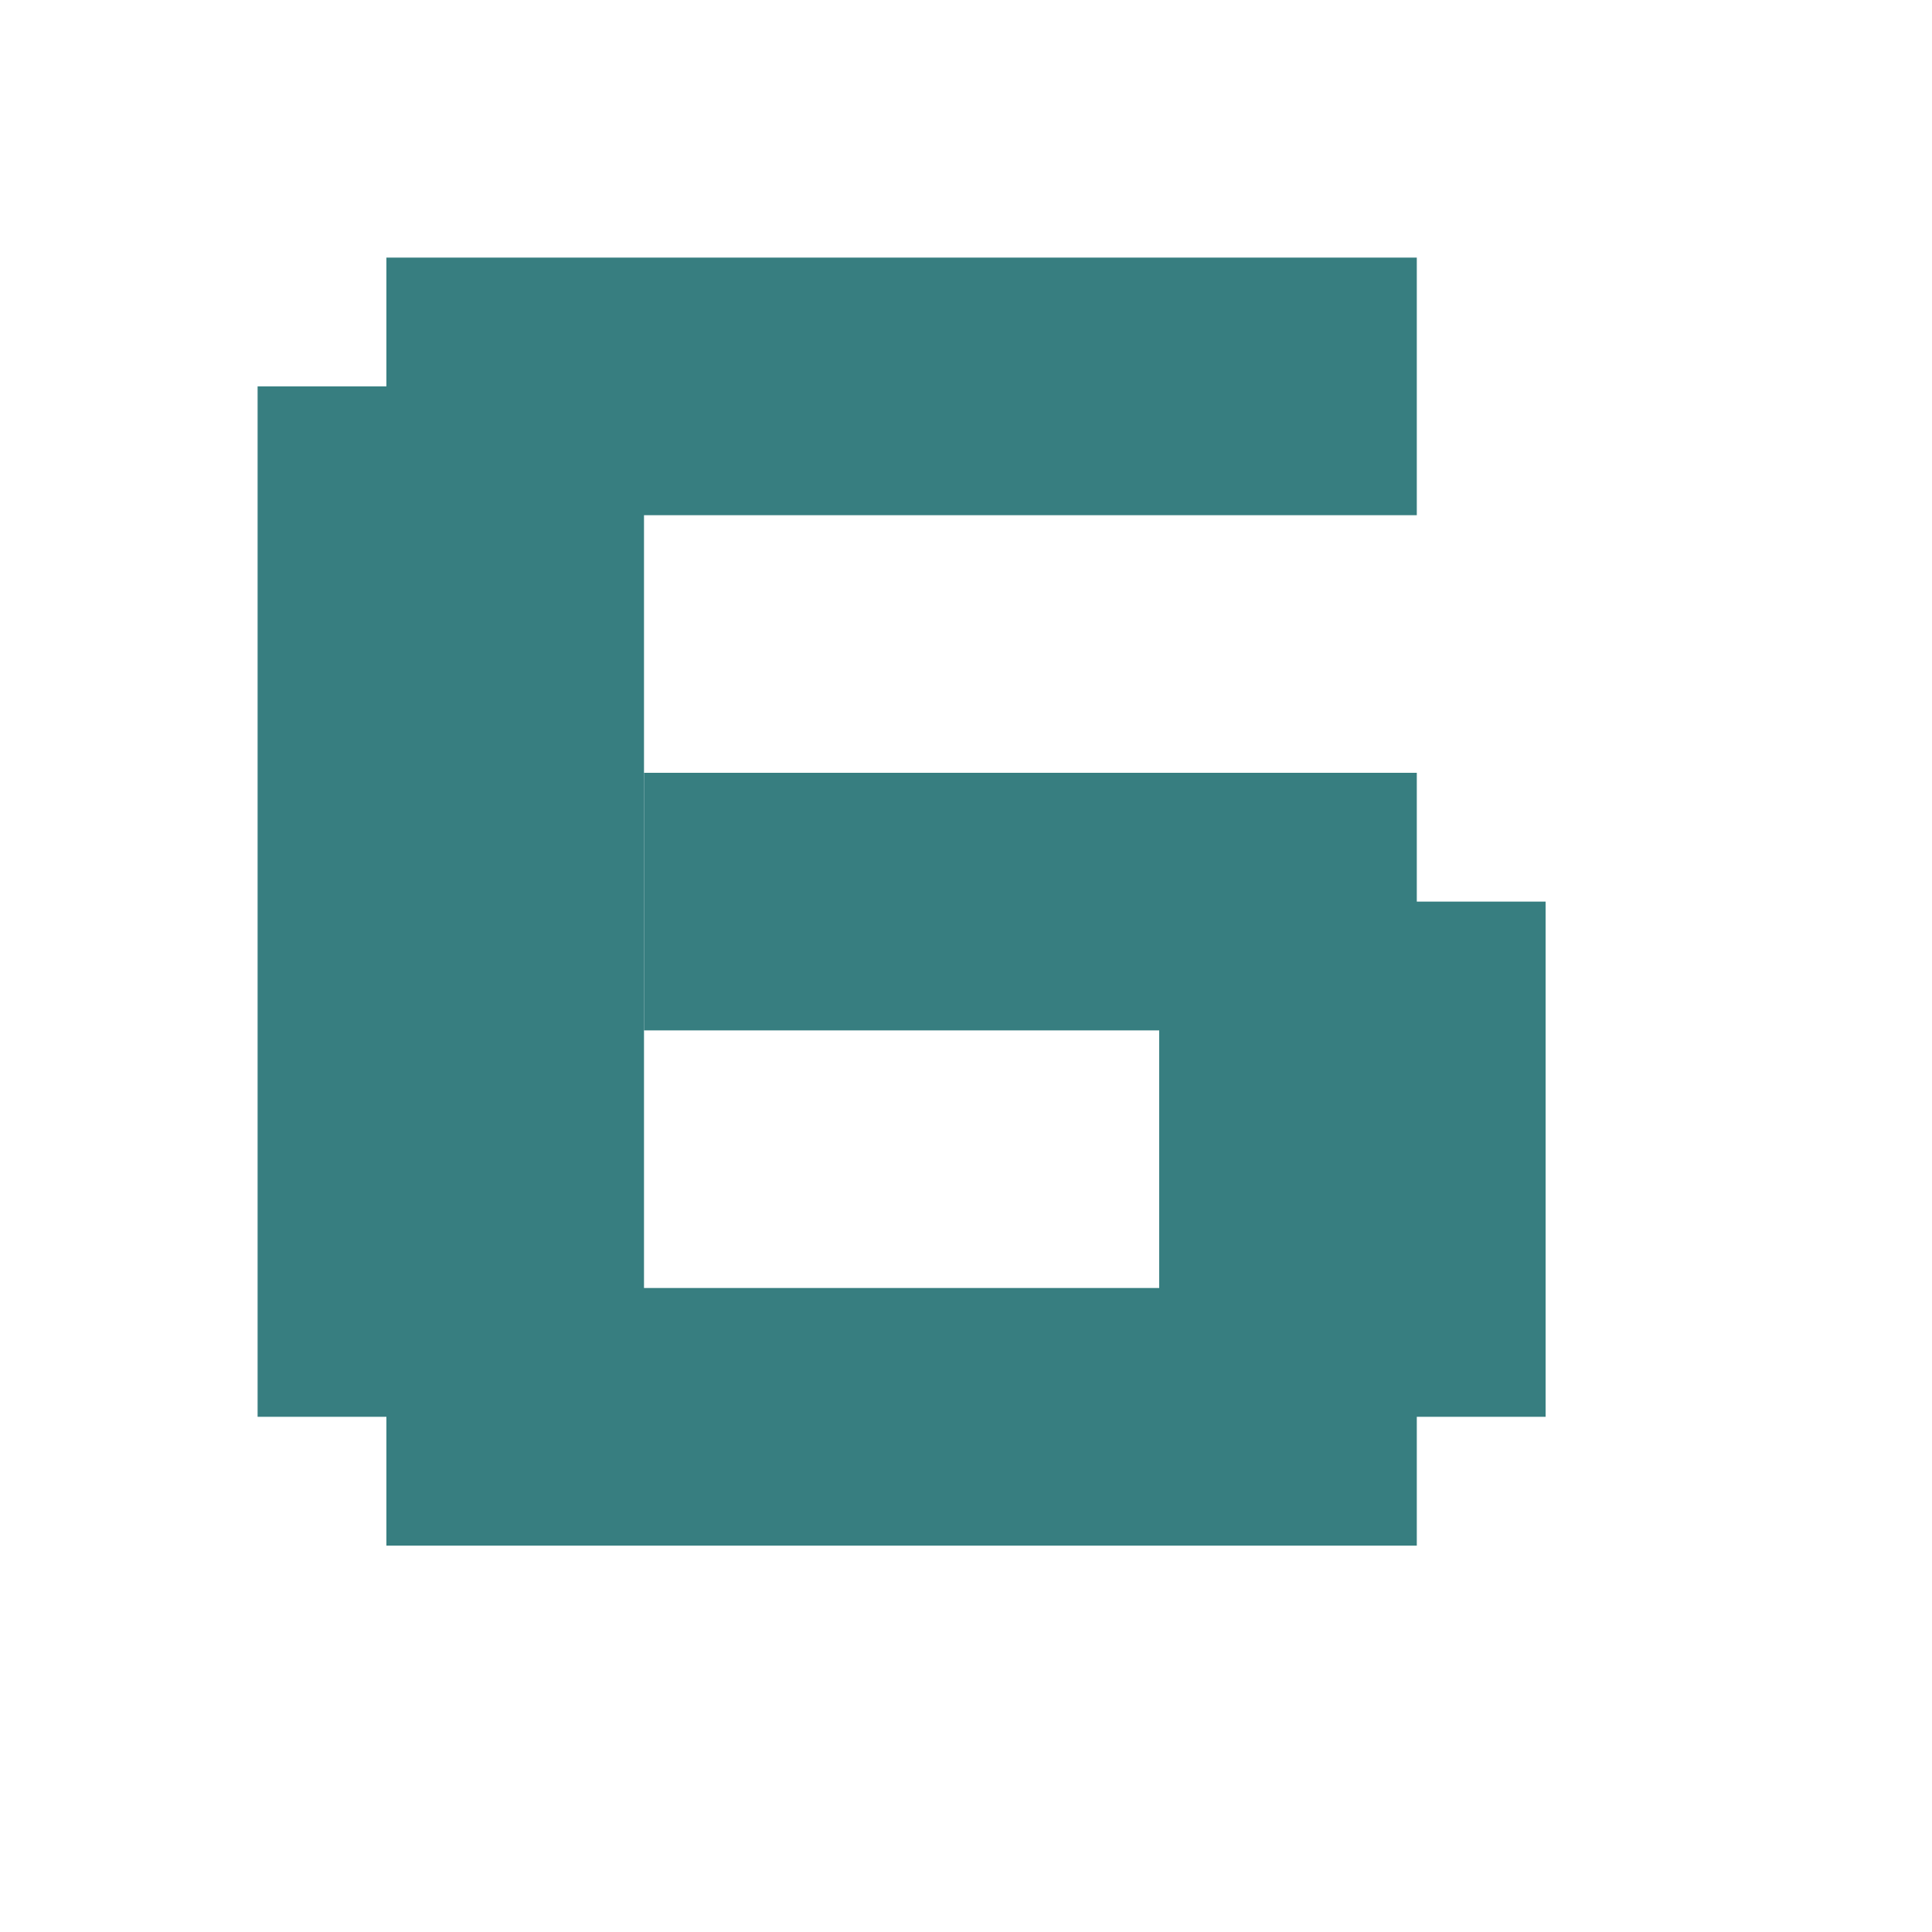 <svg width="15" height="15" viewBox="0 0 15 15" fill="none" xmlns="http://www.w3.org/2000/svg">
<rect x="2" y="3" width="3" height="8" fill="#377E80"/>
<rect x="3" y="2" width="8" height="2" fill="#377E80"/>
<rect x="5" y="6" width="6" height="2" fill="#377E80"/>
<rect x="9" y="7" width="3" height="4" fill="#377E80"/>
<rect x="3" y="10" width="8" height="2" fill="#377E80"/>
</svg>
